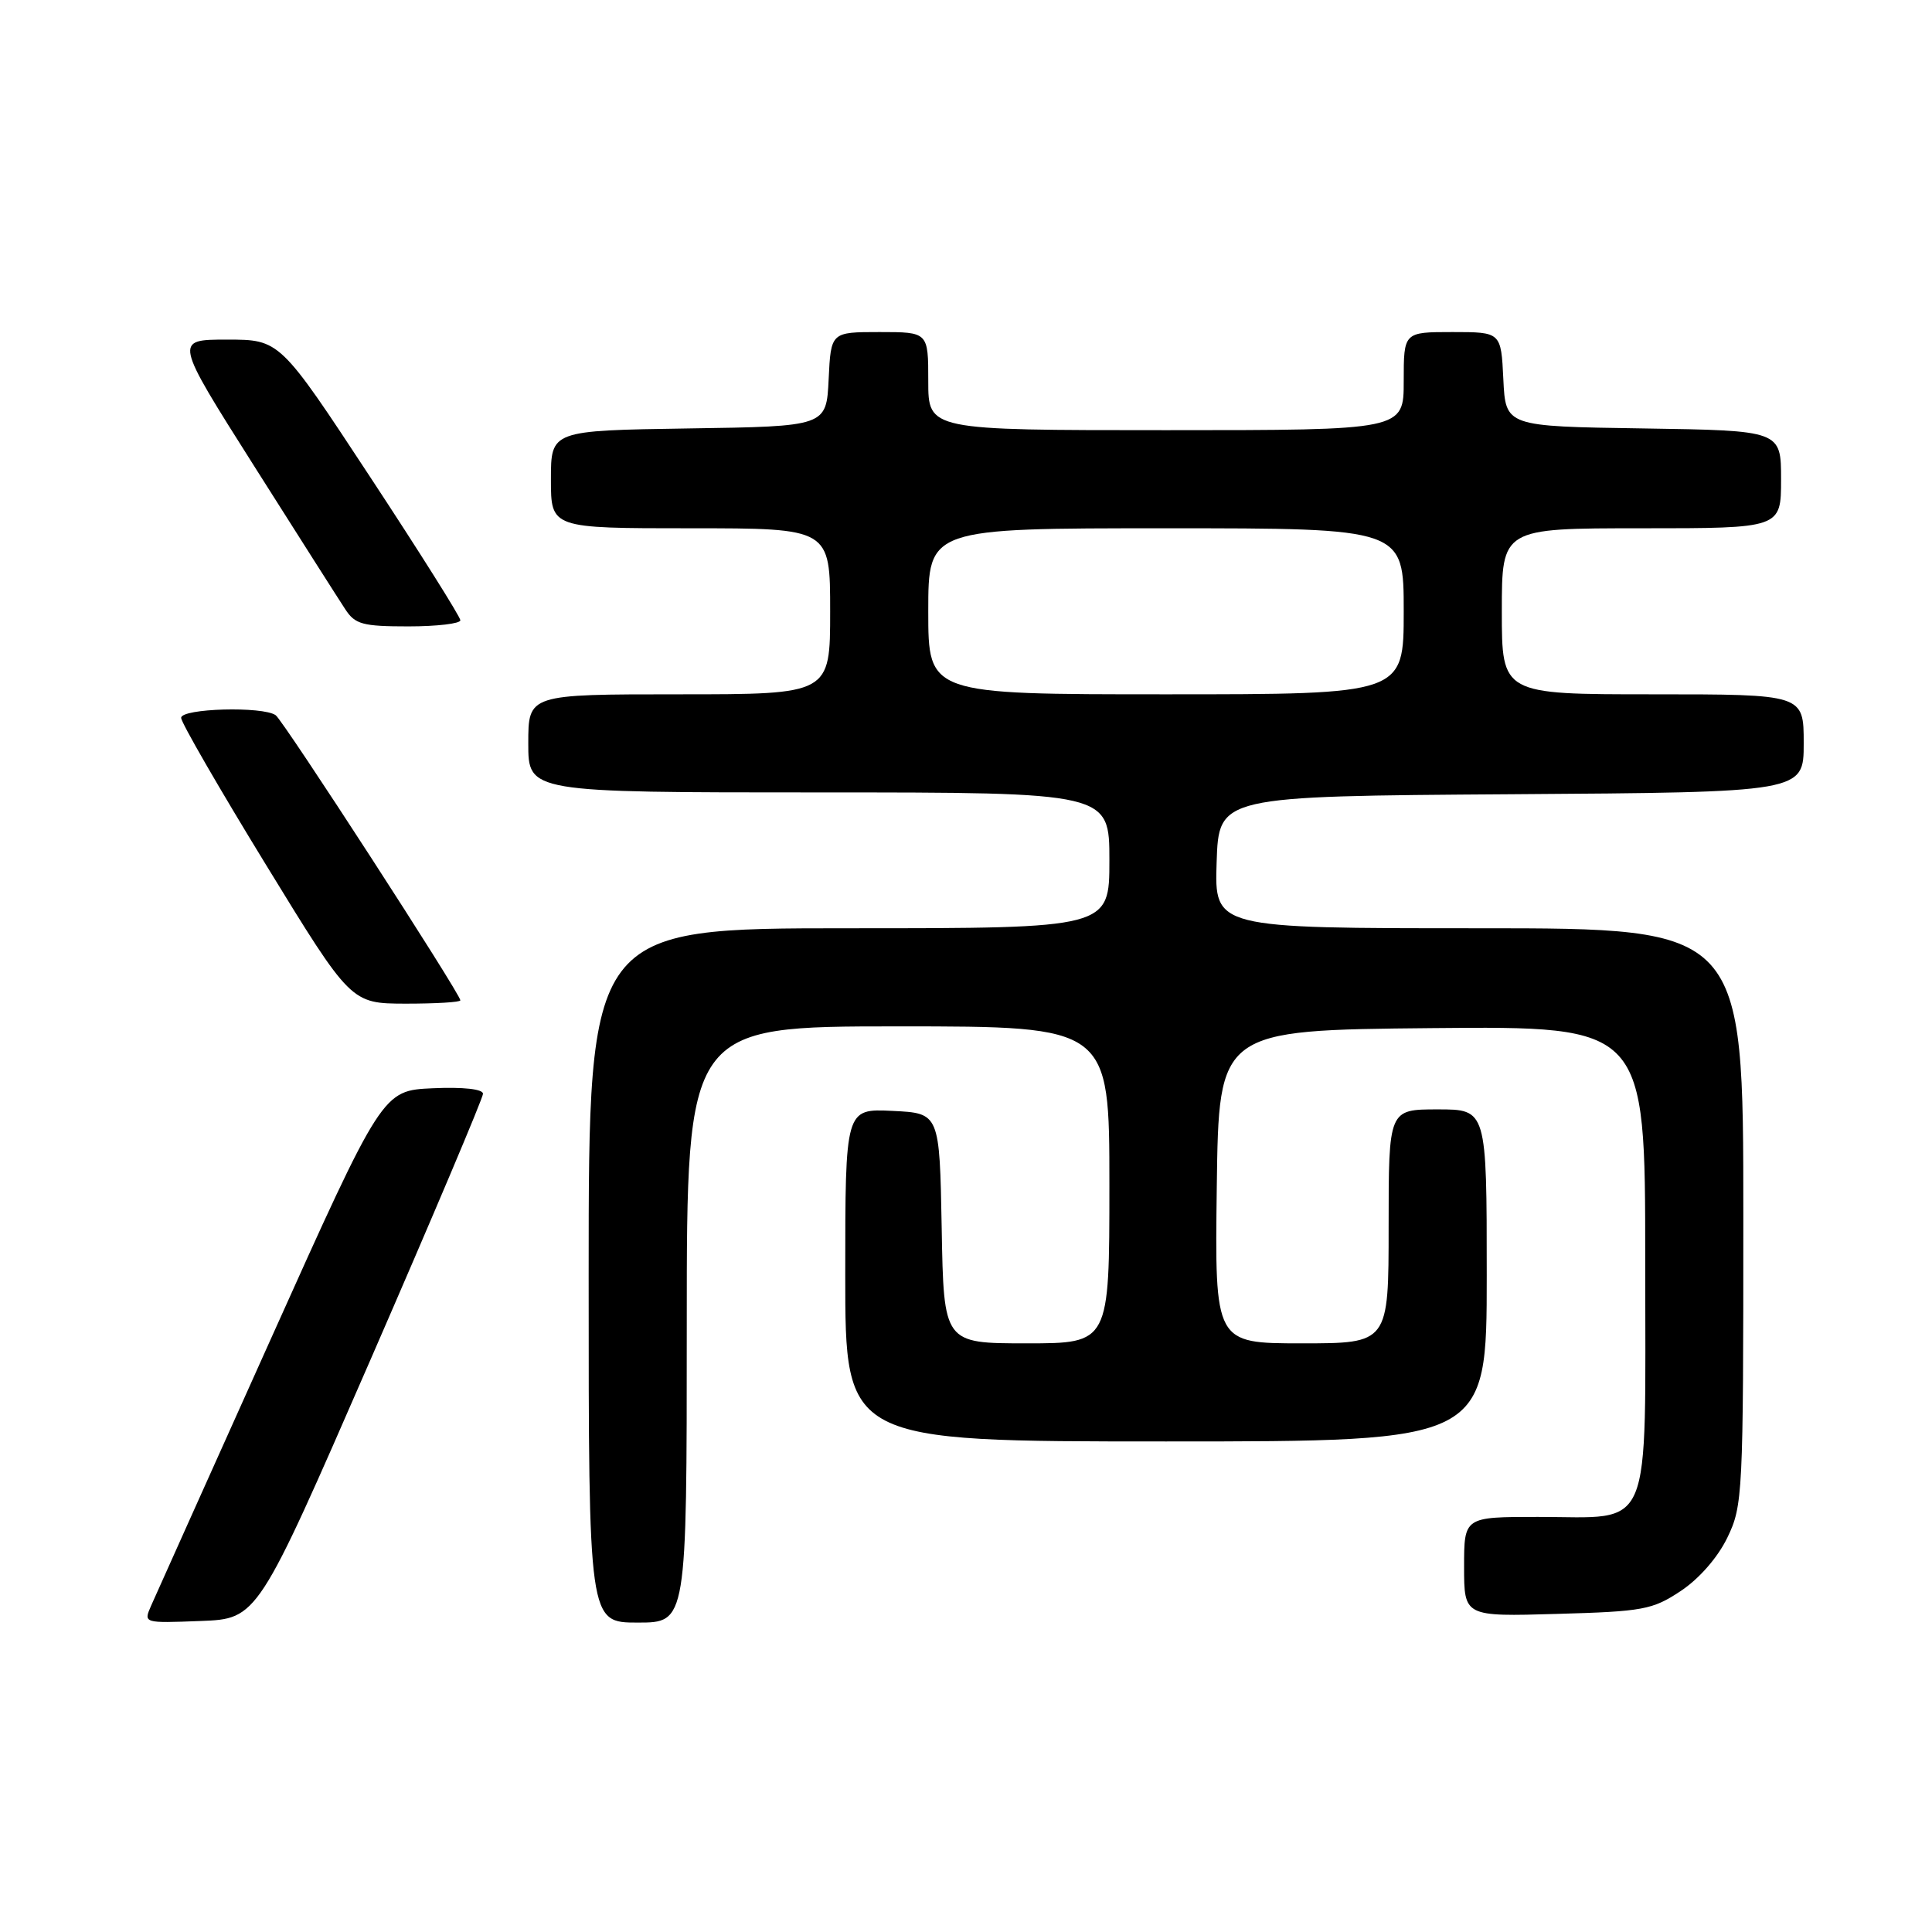 <?xml version="1.0" encoding="UTF-8" standalone="no"?>
<!DOCTYPE svg PUBLIC "-//W3C//DTD SVG 1.1//EN" "http://www.w3.org/Graphics/SVG/1.1/DTD/svg11.dtd" >
<svg xmlns="http://www.w3.org/2000/svg" xmlns:xlink="http://www.w3.org/1999/xlink" version="1.1" viewBox="0 0 256 256">
 <g >
 <path fill="currentColor"
d=" M 49.07 180.22 C 57.28 161.37 64.00 145.49 64.00 144.93 C 64.00 144.31 61.39 144.02 57.34 144.20 C 50.68 144.50 50.68 144.50 35.85 177.50 C 27.69 195.65 20.57 211.53 20.01 212.79 C 19.01 215.08 19.02 215.08 26.57 214.79 C 34.13 214.50 34.13 214.50 49.07 180.22 Z  M 91.00 175.50 C 91.00 136.00 91.00 136.00 119.00 136.00 C 147.00 136.00 147.00 136.00 147.00 157.00 C 147.00 178.00 147.00 178.00 136.03 178.00 C 125.05 178.00 125.05 178.00 124.78 162.75 C 124.50 147.50 124.50 147.50 118.25 147.20 C 112.00 146.90 112.00 146.90 112.00 168.95 C 112.00 191.00 112.00 191.00 154.50 191.00 C 197.00 191.00 197.00 191.00 197.00 169.00 C 197.00 147.00 197.00 147.00 190.50 147.00 C 184.00 147.00 184.00 147.00 184.00 162.50 C 184.00 178.00 184.00 178.00 172.48 178.00 C 160.96 178.00 160.96 178.00 161.23 157.25 C 161.50 136.50 161.50 136.50 189.75 136.23 C 218.00 135.97 218.00 135.97 218.00 166.93 C 218.00 203.86 219.19 201.00 203.78 201.00 C 194.00 201.00 194.00 201.00 194.00 207.60 C 194.00 214.21 194.00 214.21 206.32 213.85 C 217.72 213.53 218.96 213.30 222.70 210.82 C 225.14 209.20 227.60 206.39 228.88 203.75 C 230.93 199.52 231.00 198.05 231.00 161.18 C 231.00 123.00 231.00 123.00 195.96 123.00 C 160.92 123.00 160.92 123.00 161.21 114.25 C 161.50 105.50 161.50 105.50 200.25 105.24 C 239.00 104.98 239.00 104.98 239.00 98.49 C 239.00 92.00 239.00 92.00 219.00 92.00 C 199.00 92.00 199.00 92.00 199.00 81.00 C 199.00 70.00 199.00 70.00 217.50 70.00 C 236.00 70.00 236.00 70.00 236.00 63.52 C 236.00 57.05 236.00 57.05 217.75 56.77 C 199.50 56.50 199.50 56.50 199.20 50.25 C 198.90 44.00 198.90 44.00 192.45 44.00 C 186.00 44.00 186.00 44.00 186.00 50.50 C 186.00 57.00 186.00 57.00 154.50 57.00 C 123.00 57.00 123.00 57.00 123.00 50.50 C 123.00 44.00 123.00 44.00 116.55 44.00 C 110.10 44.00 110.10 44.00 109.80 50.25 C 109.50 56.50 109.50 56.50 91.25 56.77 C 73.00 57.05 73.00 57.05 73.00 63.52 C 73.00 70.00 73.00 70.00 91.50 70.00 C 110.00 70.00 110.00 70.00 110.00 81.00 C 110.00 92.00 110.00 92.00 90.00 92.00 C 70.00 92.00 70.00 92.00 70.00 98.50 C 70.00 105.00 70.00 105.00 108.50 105.00 C 147.00 105.00 147.00 105.00 147.00 114.00 C 147.00 123.00 147.00 123.00 112.50 123.00 C 78.00 123.00 78.00 123.00 78.00 169.00 C 78.00 215.00 78.00 215.00 84.50 215.00 C 91.00 215.00 91.00 215.00 91.00 175.50 Z  M 61.00 132.55 C 61.00 131.69 37.56 95.50 36.53 94.77 C 34.84 93.56 24.00 93.86 24.00 95.12 C 24.00 95.73 29.06 104.50 35.25 114.60 C 46.50 132.97 46.50 132.97 53.75 132.99 C 57.74 132.99 61.00 132.80 61.00 132.55 Z  M 61.00 82.19 C 61.00 81.74 55.62 73.19 49.04 63.19 C 37.08 45.00 37.08 45.00 30.07 45.00 C 23.07 45.00 23.07 45.00 33.66 61.73 C 39.49 70.94 44.93 79.49 45.75 80.73 C 47.05 82.73 48.06 83.00 54.12 83.00 C 57.90 83.00 61.00 82.63 61.00 82.19 Z  M 123.00 81.00 C 123.00 70.00 123.00 70.00 154.50 70.00 C 186.00 70.00 186.00 70.00 186.00 81.00 C 186.00 92.00 186.00 92.00 154.50 92.00 C 123.00 92.00 123.00 92.00 123.00 81.00 Z "/>
</g>
</svg>